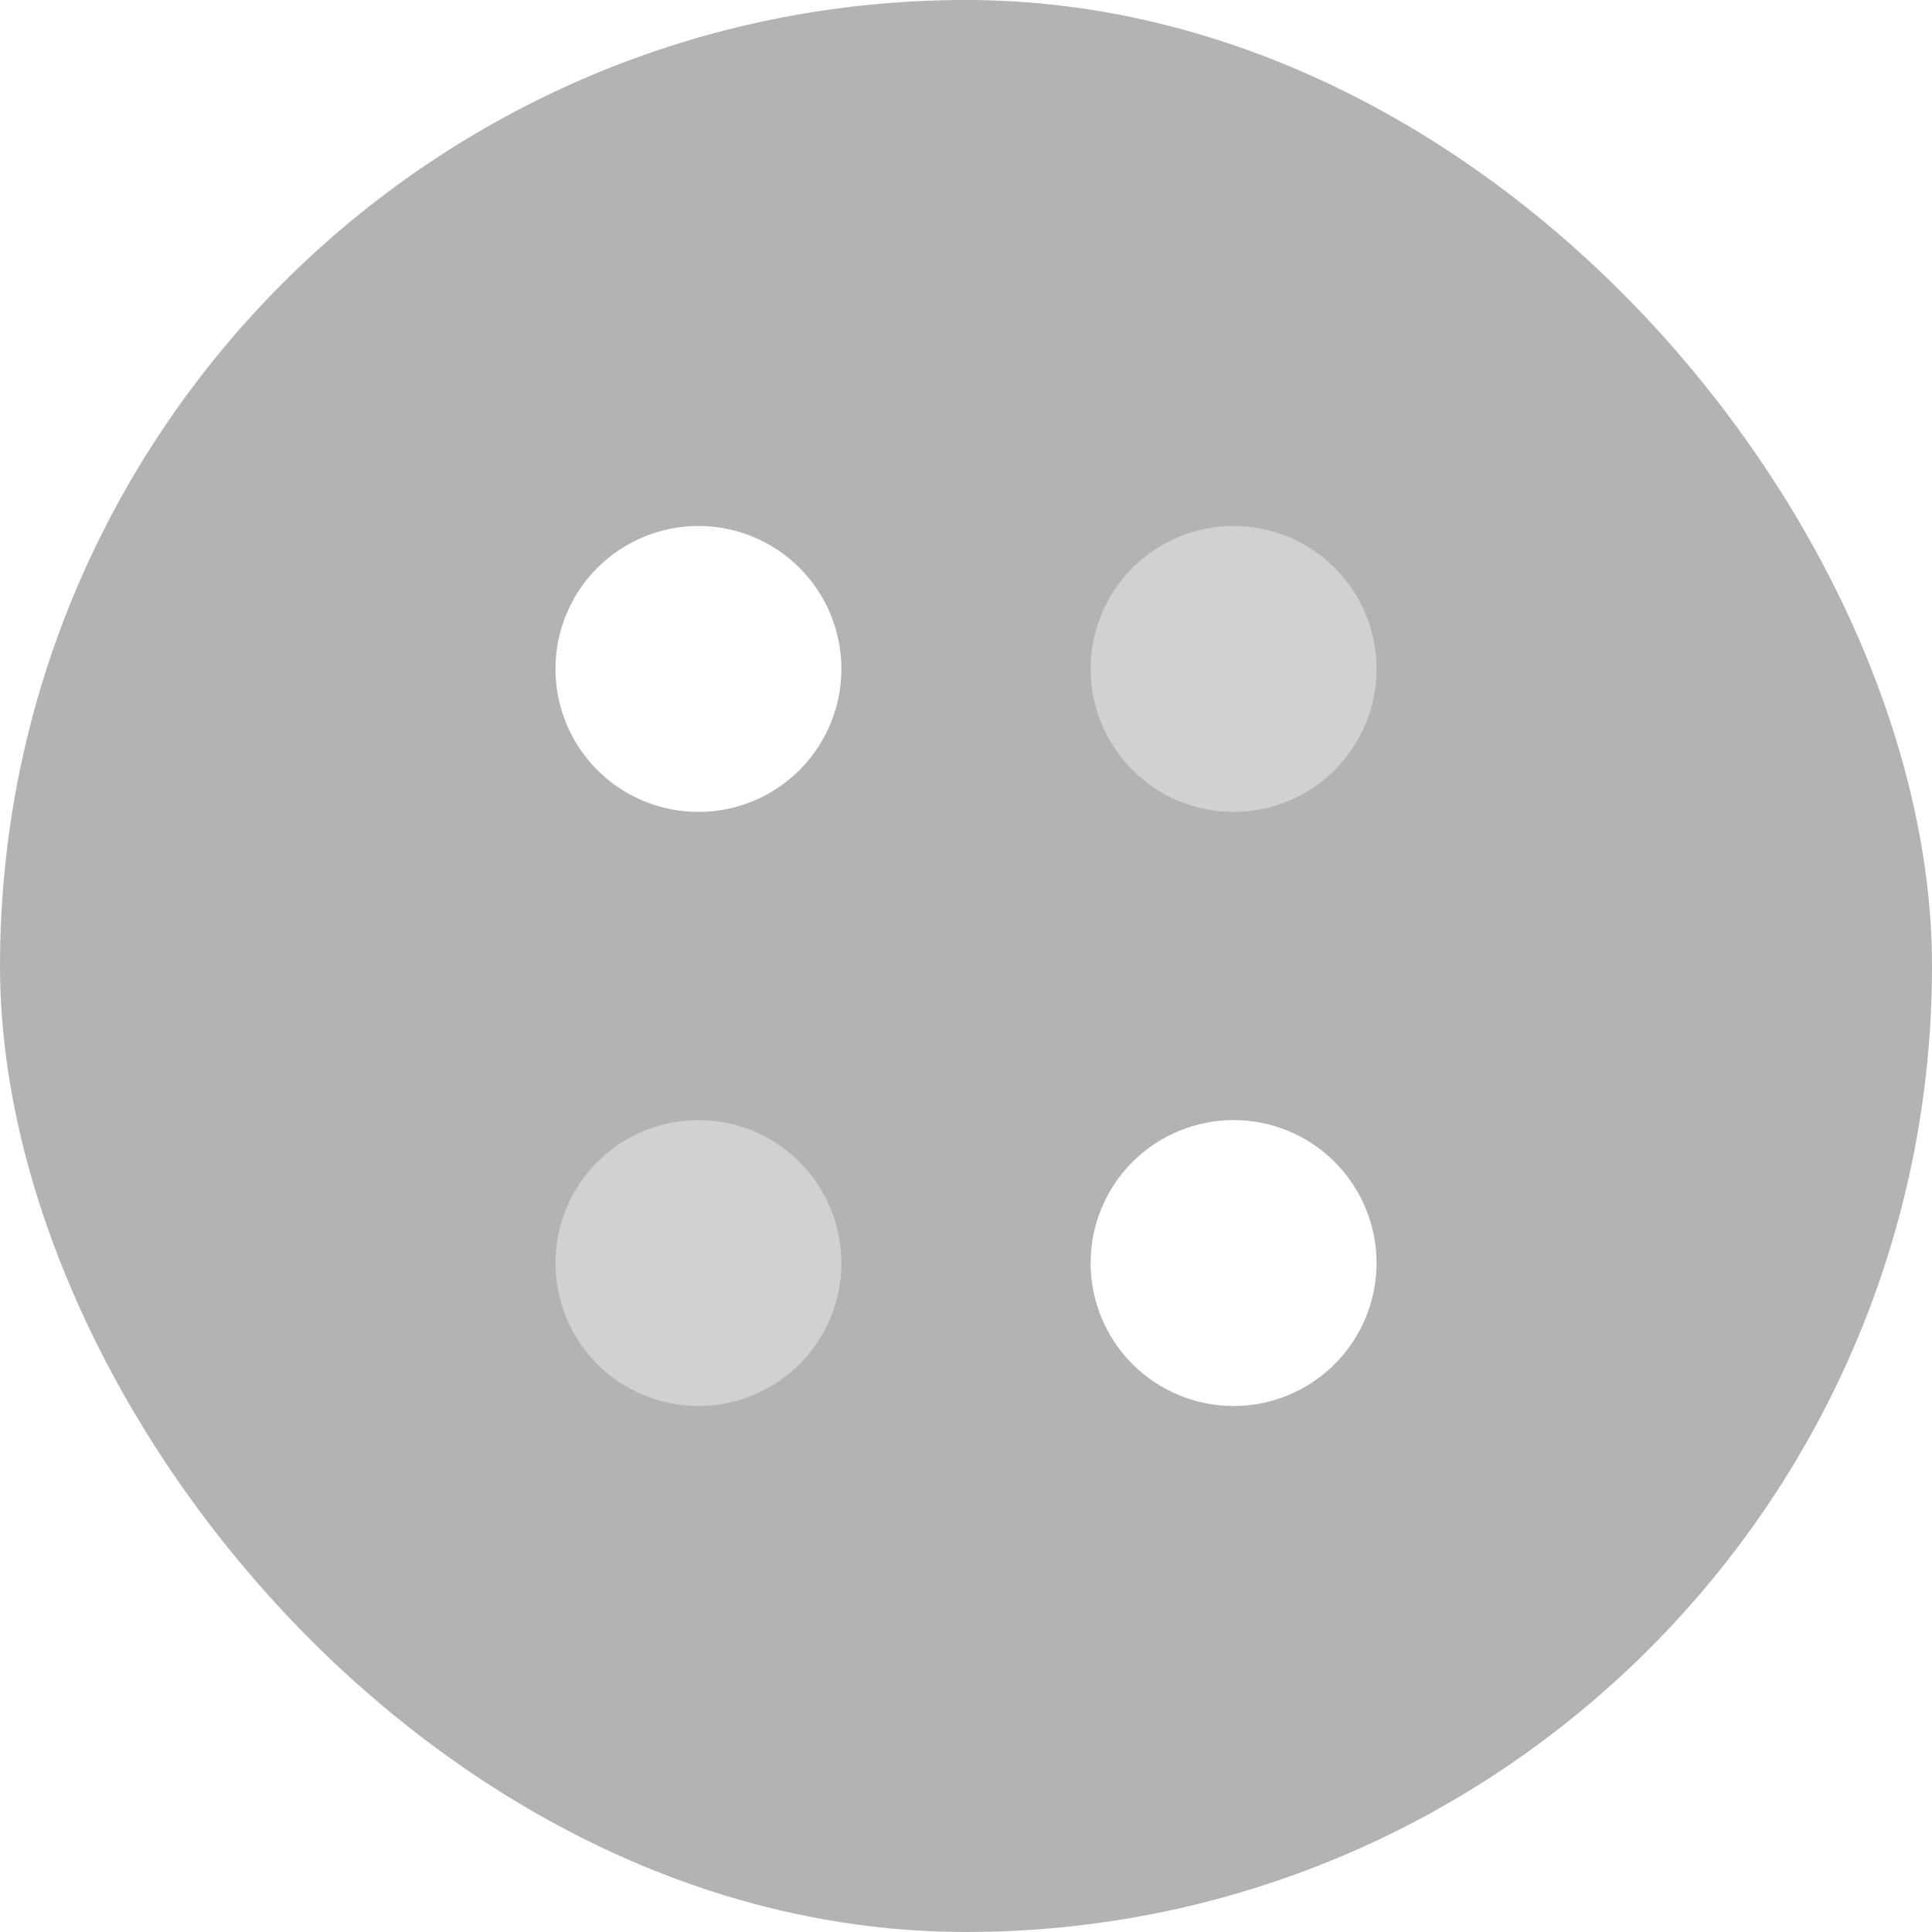 <svg width="40" height="40" viewBox="0 0 40 40" fill="none" xmlns="http://www.w3.org/2000/svg">
<g id="Component / Elements">
<g id="Component 3" filter="url(#filter0_b_2047_2086)">
<rect width="40" height="40" rx="20" fill="black" fill-opacity="0.3"/>
<g id="menu-1 1">
<g id="Group">
<g id="Group_2">
<path id="Vector" opacity="0.4" d="M25.54 16.81C25.929 16.81 26.314 16.733 26.673 16.585C27.032 16.436 27.358 16.218 27.633 15.943C27.908 15.668 28.126 15.342 28.275 14.983C28.424 14.623 28.5 14.239 28.5 13.85C28.5 13.461 28.424 13.076 28.275 12.717C28.126 12.358 27.908 12.032 27.633 11.757C27.358 11.482 27.032 11.264 26.673 11.115C26.314 10.966 25.929 10.89 25.54 10.89C24.755 10.89 24.002 11.202 23.447 11.757C22.892 12.312 22.58 13.065 22.58 13.85C22.58 14.635 22.892 15.388 23.447 15.943C24.002 16.498 24.755 16.81 25.54 16.81Z" fill="white"/>
<path id="Vector_2" d="M14.46 16.81C14.849 16.81 15.234 16.733 15.593 16.585C15.952 16.436 16.278 16.218 16.553 15.943C16.828 15.668 17.046 15.342 17.195 14.983C17.343 14.623 17.42 14.239 17.42 13.85C17.42 13.461 17.343 13.076 17.195 12.717C17.046 12.358 16.828 12.032 16.553 11.757C16.278 11.482 15.952 11.264 15.593 11.115C15.234 10.966 14.849 10.89 14.46 10.89C13.675 10.89 12.922 11.202 12.367 11.757C11.812 12.312 11.5 13.065 11.5 13.85C11.5 14.635 11.812 15.388 12.367 15.943C12.922 16.498 13.675 16.81 14.46 16.81V16.81Z" fill="white"/>
<path id="Vector_3" d="M25.54 29.11C26.325 29.11 27.078 28.798 27.633 28.243C28.188 27.688 28.5 26.935 28.5 26.15C28.5 25.365 28.188 24.612 27.633 24.057C27.078 23.502 26.325 23.19 25.54 23.19C24.755 23.19 24.002 23.502 23.447 24.057C22.892 24.612 22.58 25.365 22.58 26.15C22.58 26.935 22.892 27.688 23.447 28.243C24.002 28.798 24.755 29.11 25.54 29.11V29.11Z" fill="white"/>
<path id="Vector_4" opacity="0.4" d="M14.46 29.11C15.245 29.11 15.998 28.798 16.553 28.243C17.108 27.688 17.42 26.935 17.42 26.15C17.42 25.365 17.108 24.612 16.553 24.057C15.998 23.502 15.245 23.19 14.46 23.19C13.675 23.19 12.922 23.502 12.367 24.057C11.812 24.612 11.5 25.365 11.5 26.15C11.5 26.935 11.812 27.688 12.367 28.243C12.922 28.798 13.675 29.11 14.46 29.11V29.11Z" fill="white"/>
</g>
</g>
</g>
</g>
</g>
<defs>
<filter id="filter0_b_2047_2086" x="-31" y="-31" width="102" height="102" filterUnits="userSpaceOnUse" color-interpolation-filters="sRGB">
<feFlood flood-opacity="0" result="BackgroundImageFix"/>
<feGaussianBlur in="BackgroundImageFix" stdDeviation="15.5"/>
<feComposite in2="SourceAlpha" operator="in" result="effect1_backgroundBlur_2047_2086"/>
<feBlend mode="normal" in="SourceGraphic" in2="effect1_backgroundBlur_2047_2086" result="shape"/>
</filter>
</defs>
</svg>
